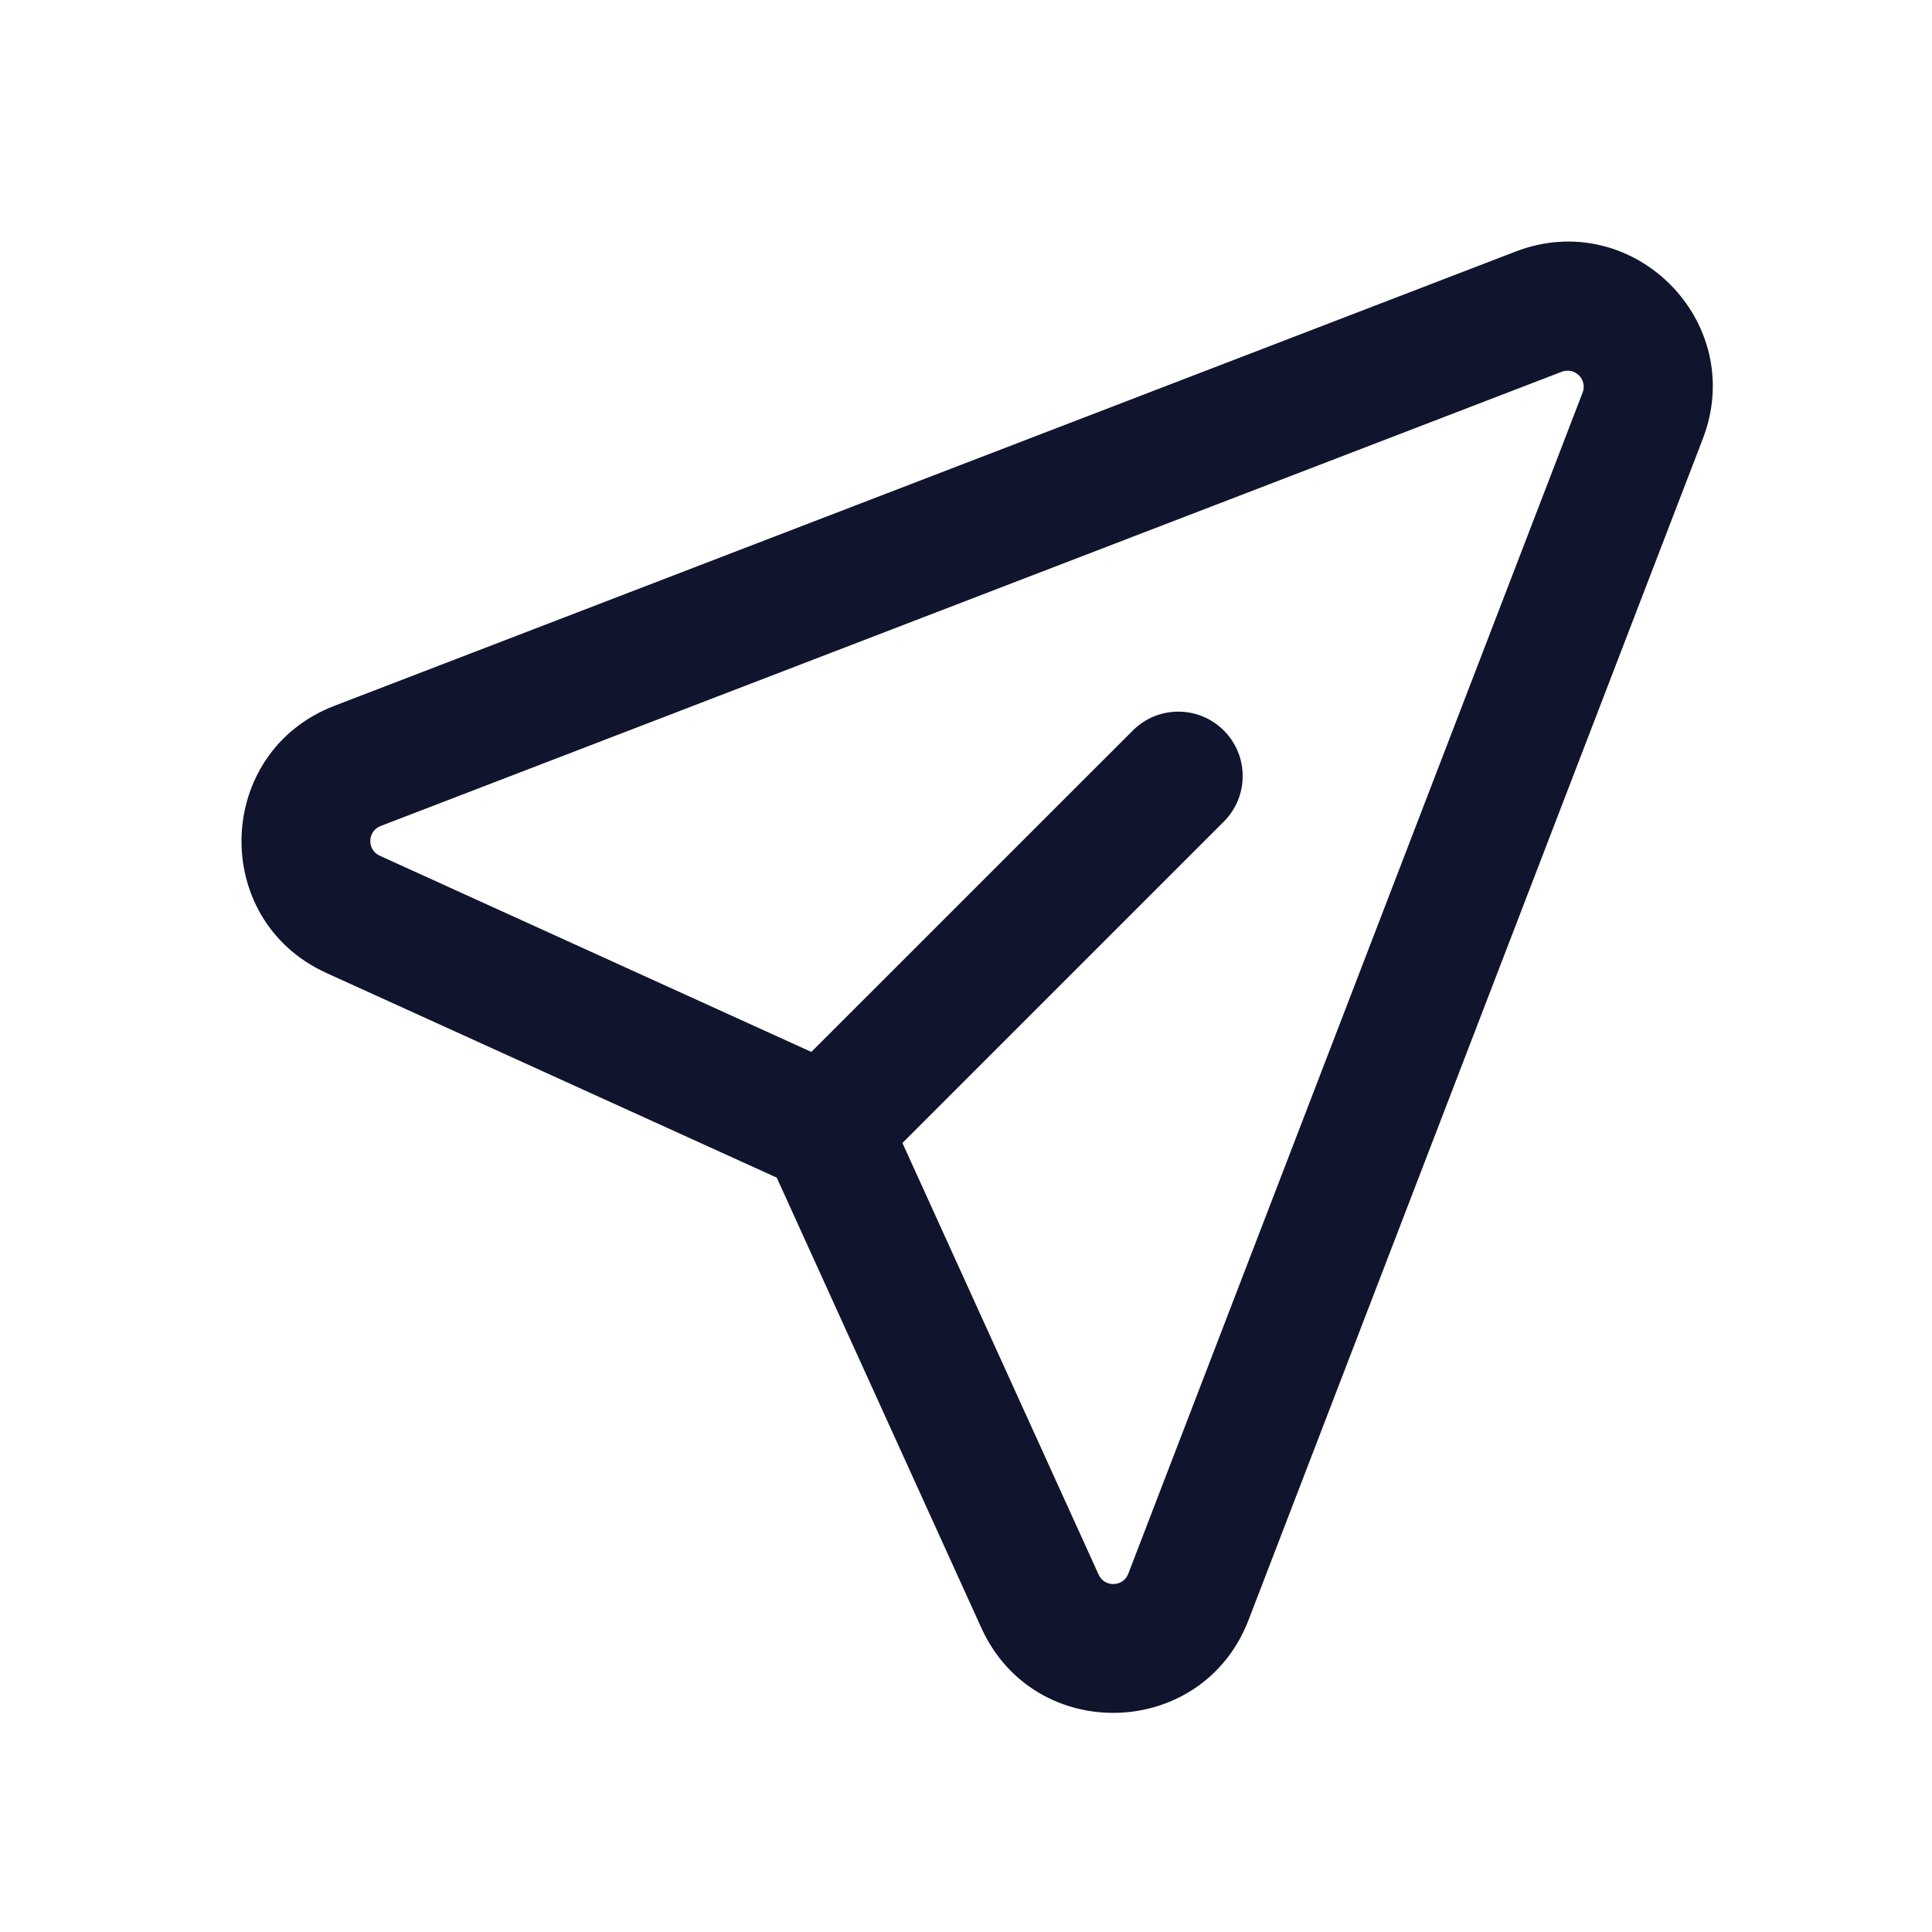 <svg width="24" height="24" viewBox="0 0 24 24" fill="none" xmlns="http://www.w3.org/2000/svg">
<path fill-rule="evenodd" clip-rule="evenodd" d="M18.827 3.125C20.283 2.565 21.713 3.995 21.153 5.451L15.51 20.124C14.937 21.614 12.852 21.676 12.191 20.223L9.649 14.629L4.055 12.087C2.602 11.426 2.664 9.341 4.154 8.768L18.827 3.125ZM19.66 4.876C19.722 4.715 19.563 4.556 19.401 4.618L4.728 10.261C4.563 10.325 4.556 10.557 4.717 10.63L10.584 13.297C10.76 13.377 10.901 13.518 10.981 13.694L13.648 19.561C13.721 19.722 13.953 19.715 14.016 19.549L19.66 4.876Z" fill="#11142D"/>
<path fill-rule="evenodd" clip-rule="evenodd" d="M15.203 9.075C15.515 9.387 15.515 9.894 15.203 10.206L10.818 14.591C10.506 14.903 9.999 14.903 9.687 14.591C9.375 14.278 9.375 13.772 9.687 13.459L14.072 9.075C14.384 8.762 14.891 8.762 15.203 9.075Z" fill="#11142D"/>
</svg>
